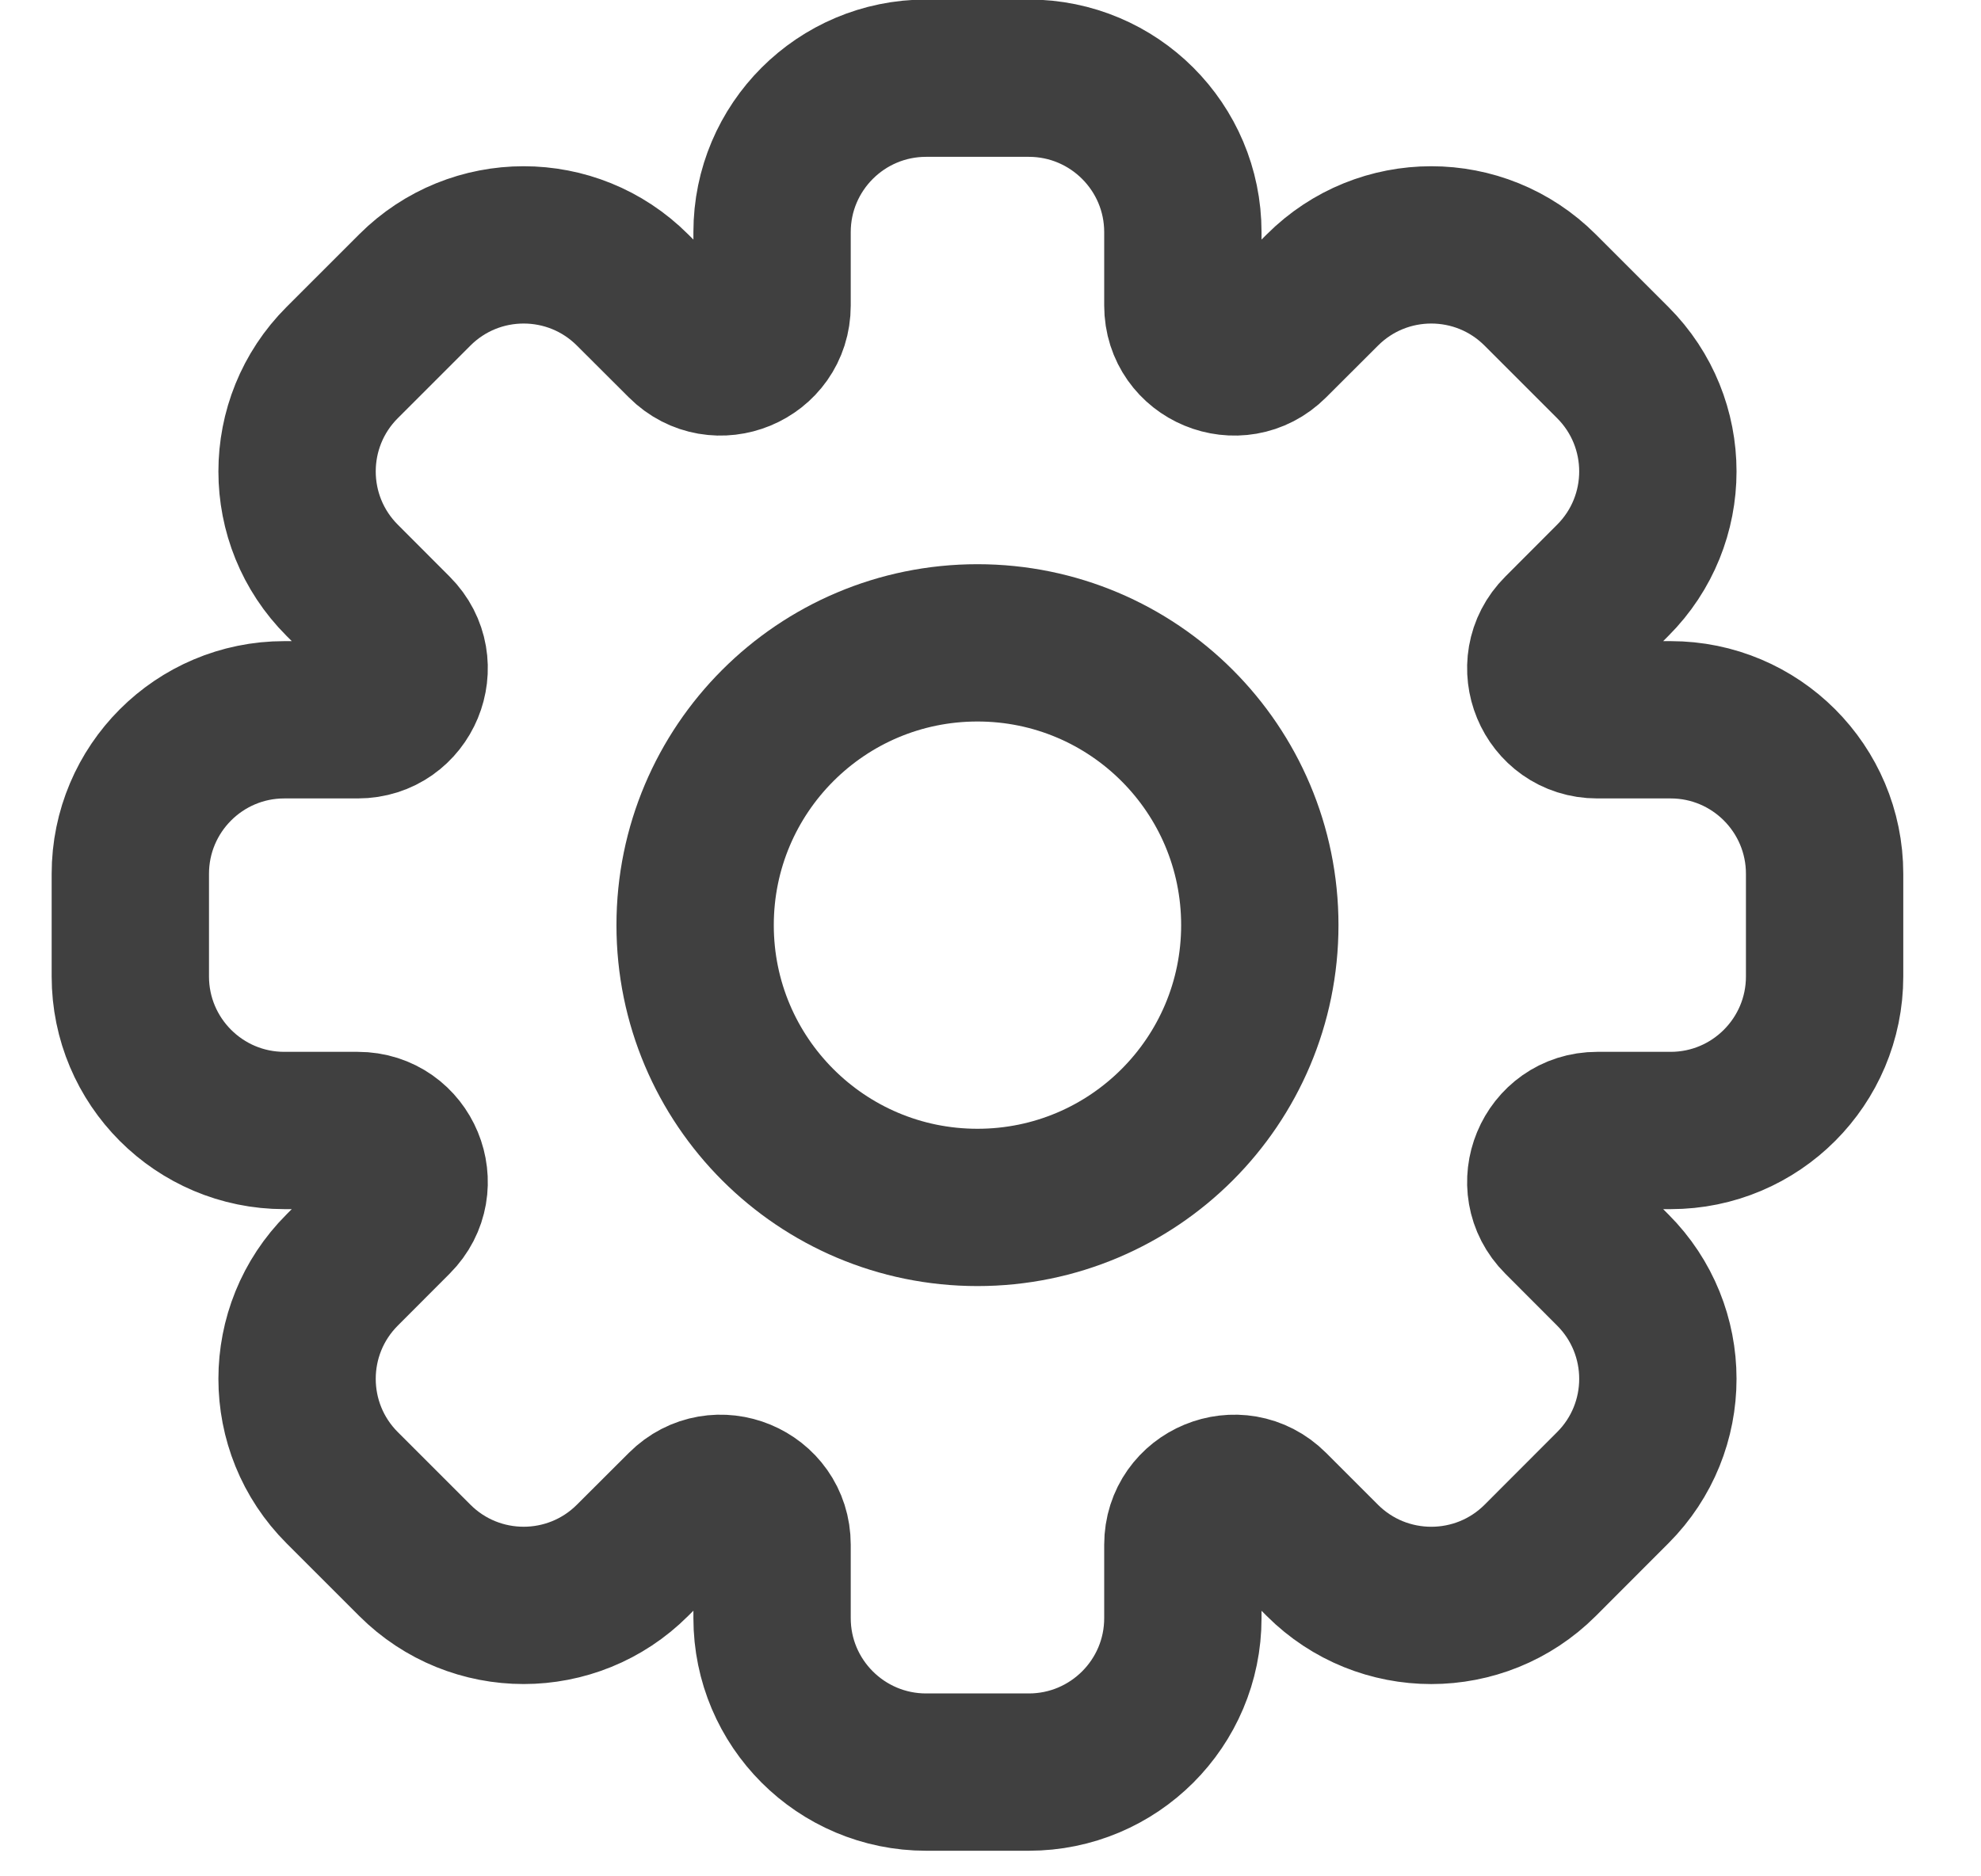 <svg width="19" height="18" viewBox="0 0 19 18" fill="none" xmlns="http://www.w3.org/2000/svg">
<path d="M11.345 2.227C11.345 1.411 10.683 0.75 9.867 0.75H8.883C8.067 0.75 7.405 1.411 7.405 2.227V2.931C7.405 3.37 6.875 3.589 6.565 3.279L6.067 2.782C5.49 2.205 4.555 2.205 3.978 2.782L3.282 3.478C2.705 4.055 2.705 4.99 3.282 5.567L3.779 6.065C4.089 6.375 3.87 6.905 3.431 6.905L2.727 6.905C1.911 6.905 1.25 7.567 1.25 8.383L1.25 9.367C1.25 10.183 1.911 10.845 2.727 10.845H3.431C3.87 10.845 4.089 11.375 3.779 11.685L3.282 12.183C2.705 12.76 2.705 13.695 3.282 14.272L3.978 14.968C4.555 15.545 5.49 15.545 6.067 14.968L6.565 14.471C6.875 14.161 7.405 14.38 7.405 14.819V15.523C7.405 16.339 8.067 17 8.883 17H9.867C10.683 17 11.345 16.339 11.345 15.523V14.819C11.345 14.38 11.875 14.161 12.185 14.471L12.683 14.969C13.26 15.545 14.195 15.545 14.772 14.969L15.468 14.272C16.045 13.695 16.045 12.76 15.468 12.183L14.971 11.685C14.661 11.375 14.88 10.845 15.319 10.845H16.023C16.839 10.845 17.5 10.183 17.5 9.367V8.383C17.5 7.567 16.839 6.905 16.023 6.905L15.319 6.905C14.88 6.905 14.661 6.375 14.971 6.065L15.468 5.567C16.045 4.99 16.045 4.055 15.468 3.478L14.772 2.782C14.195 2.205 13.26 2.205 12.683 2.782L12.185 3.279C11.875 3.589 11.345 3.37 11.345 2.931V2.227Z" stroke="#404040" stroke-width="1.509" stroke-linejoin="round"/>
<path d="M12.083 8.875C12.083 10.371 10.871 11.583 9.375 11.583C7.879 11.583 6.667 10.371 6.667 8.875C6.667 7.379 7.879 6.167 9.375 6.167C10.871 6.167 12.083 7.379 12.083 8.875Z" stroke="#404040" stroke-width="1.509" stroke-linejoin="round"/>
</svg>
